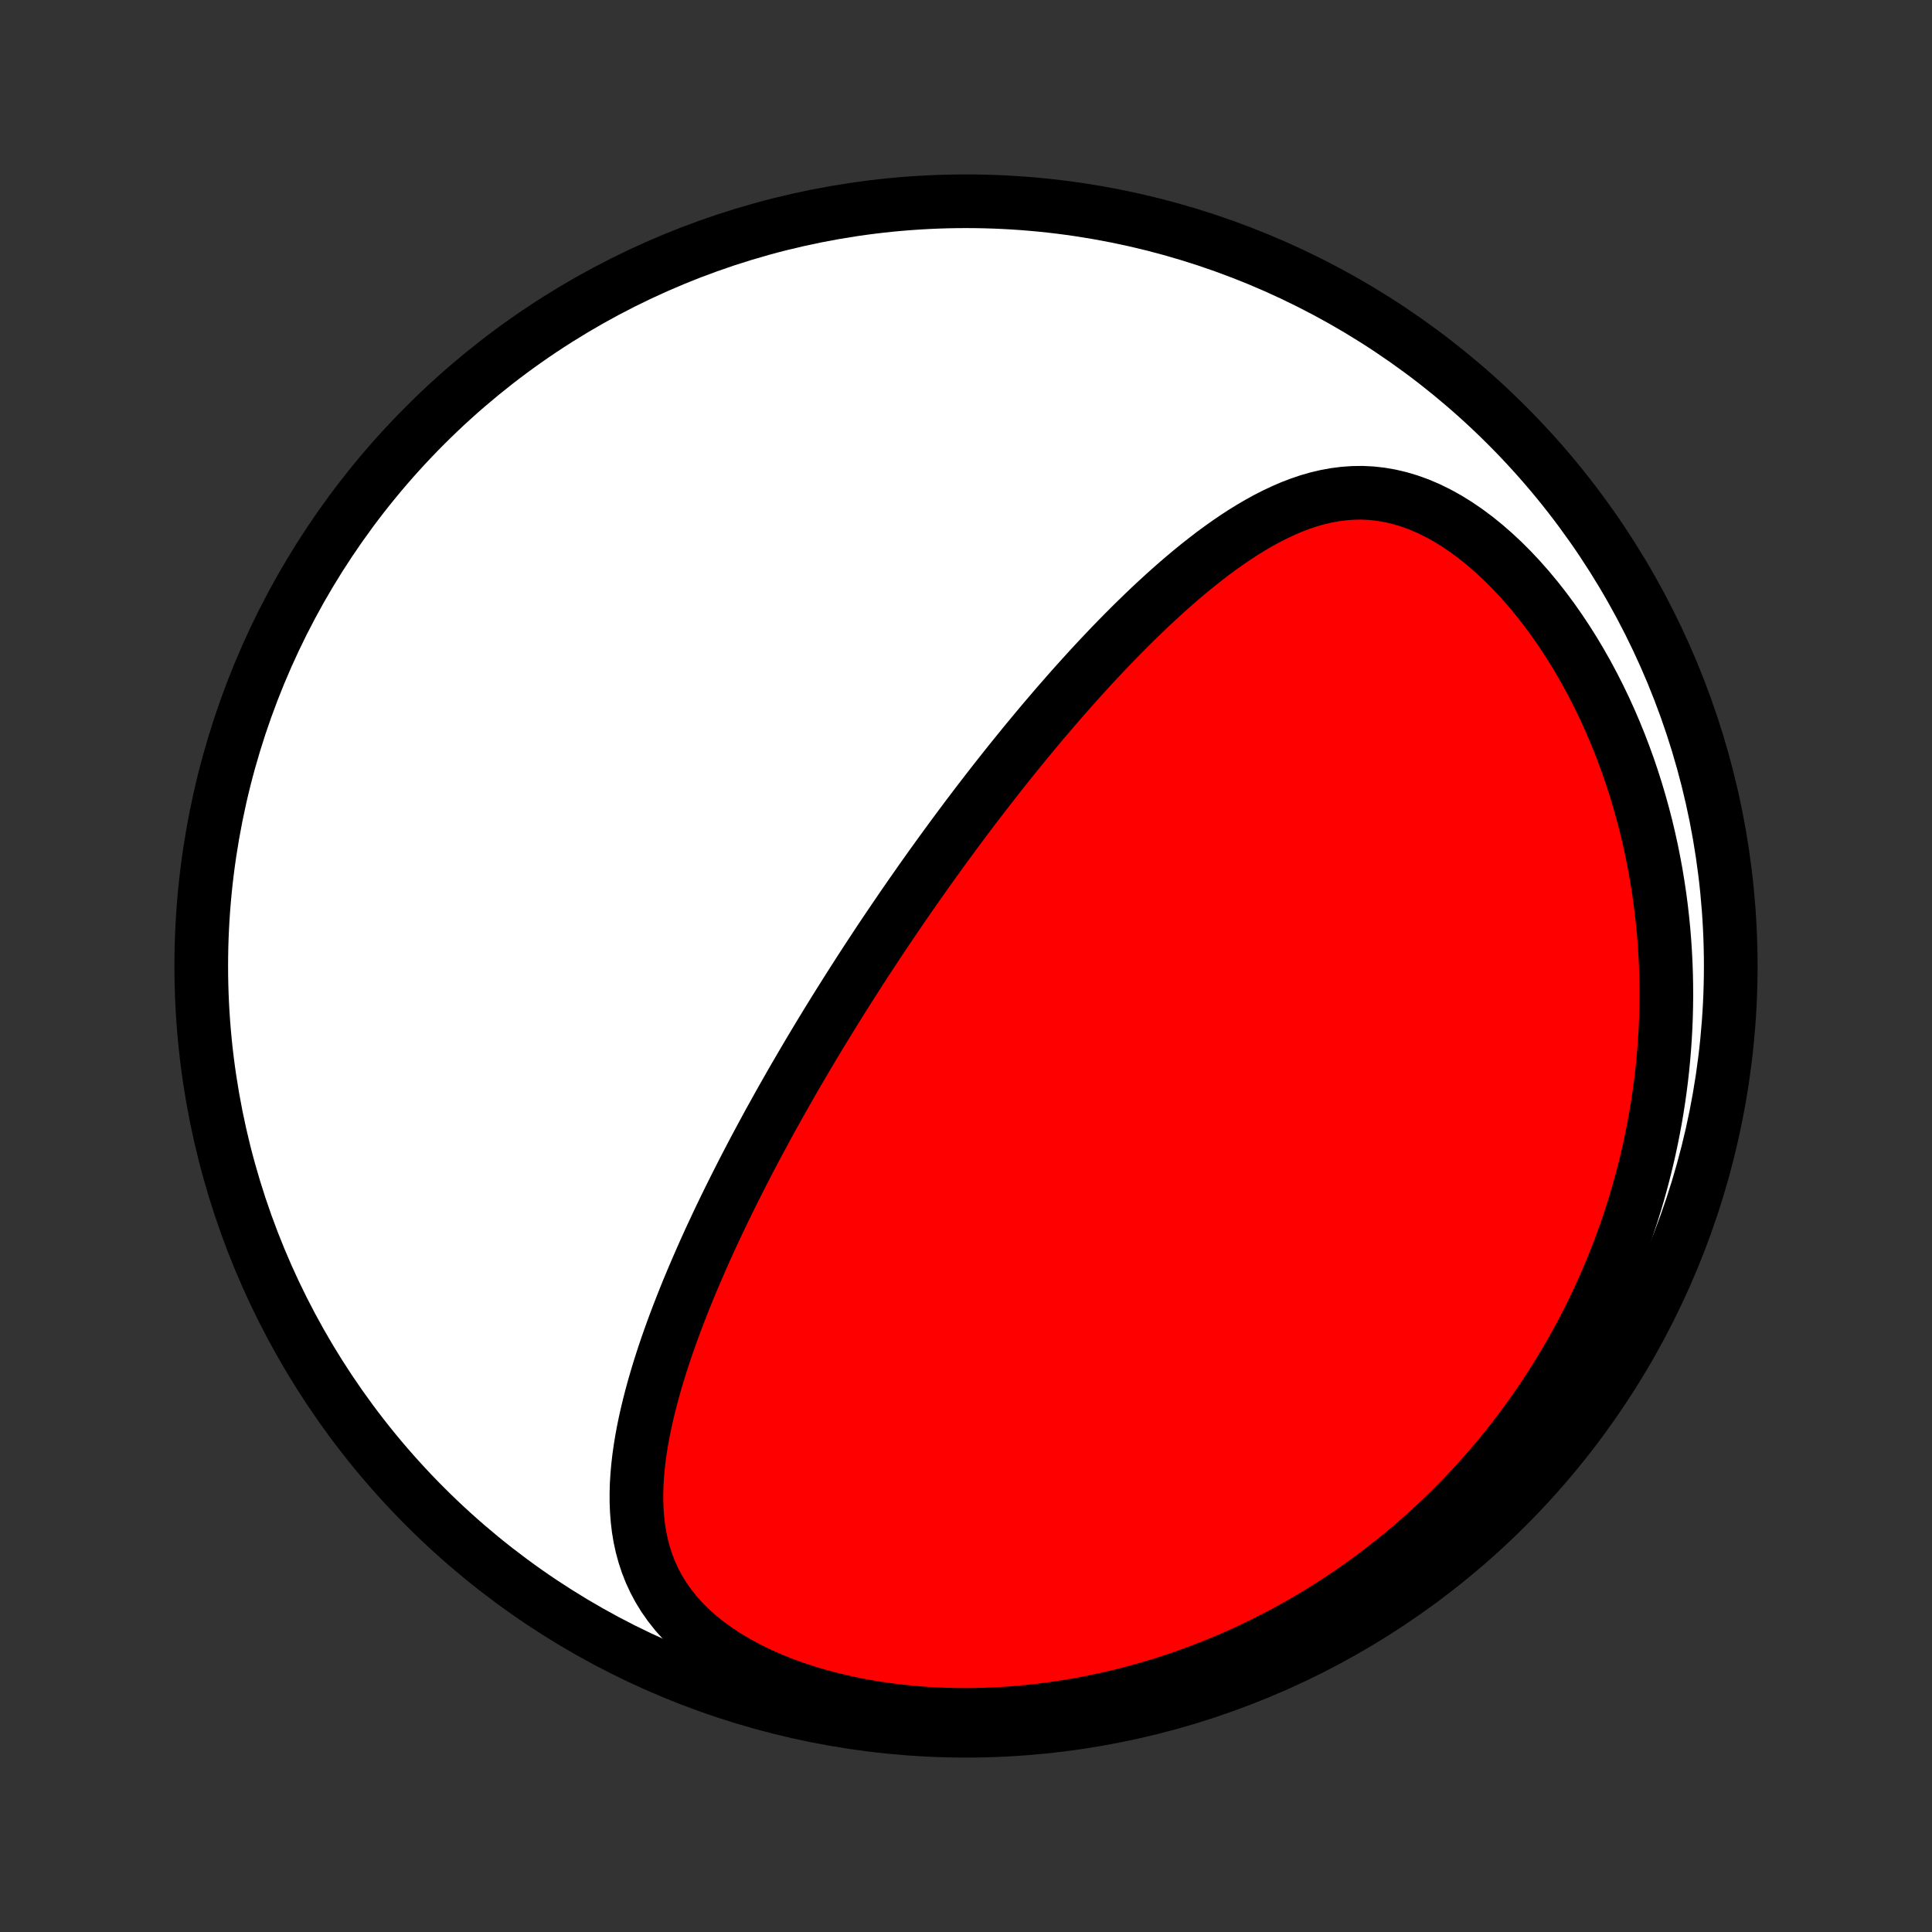 <?xml version="1.0" encoding="utf-8" standalone="no"?>
<!DOCTYPE svg PUBLIC "-//W3C//DTD SVG 1.1//EN"
  "http://www.w3.org/Graphics/SVG/1.1/DTD/svg11.dtd">
<!-- Created with matplotlib (http://matplotlib.org/) -->
<svg height="72pt" version="1.1" viewBox="0 0 72 72" width="72pt" xmlns="http://www.w3.org/2000/svg" xmlns:xlink="http://www.w3.org/1999/xlink">
 <rect x="0" y="0" width="72" height="72" fill="#333333" stroke="none"/>
 <defs>
  <style type="text/css">
*{stroke-linecap:butt;stroke-linejoin:round;}
  </style>
 </defs>
 <g id="figure_1">
  <g id="patch_1">
   <path d="
M0 72
L72 72
L72 0
L0 0
z
" style="fill:none;"/>
  </g>
  <g id="axes_1">
   <g id="PatchCollection_1">
    <defs>
     <path d="
M36 -7.5
C43.558 -7.5 50.808 -10.503 56.153 -15.848
C61.497 -21.192 64.5 -28.442 64.5 -36
C64.5 -43.558 61.497 -50.808 56.153 -56.153
C50.808 -61.497 43.558 -64.5 36 -64.5
C28.442 -64.5 21.192 -61.497 15.848 -56.153
C10.503 -50.808 7.5 -43.558 7.5 -36
C7.5 -28.442 10.503 -21.192 15.848 -15.848
C21.192 -10.503 28.442 -7.5 36 -7.5
z
" id="C0_0_a811fe30f3"/>
     <path d="
M32.312 -36.231
L32.452 -36.444
L32.592 -36.656
L32.732 -36.869
L32.873 -37.081
L33.015 -37.293
L33.158 -37.505
L33.302 -37.717
L33.446 -37.929
L33.591 -38.141
L33.737 -38.354
L33.884 -38.566
L34.032 -38.779
L34.181 -38.991
L34.33 -39.204
L34.481 -39.417
L34.633 -39.631
L34.786 -39.845
L34.941 -40.059
L35.096 -40.274
L35.253 -40.489
L35.411 -40.705
L35.571 -40.922
L35.731 -41.138
L35.894 -41.356
L36.057 -41.574
L36.223 -41.793
L36.389 -42.012
L36.558 -42.232
L36.728 -42.453
L36.9 -42.675
L37.073 -42.897
L37.249 -43.12
L37.426 -43.344
L37.605 -43.569
L37.786 -43.794
L37.97 -44.02
L38.155 -44.248
L38.342 -44.475
L38.532 -44.704
L38.723 -44.933
L38.917 -45.164
L39.114 -45.394
L39.312 -45.626
L39.513 -45.858
L39.717 -46.091
L39.923 -46.325
L40.132 -46.559
L40.343 -46.793
L40.557 -47.028
L40.773 -47.263
L40.993 -47.498
L41.215 -47.733
L41.44 -47.969
L41.669 -48.204
L41.9 -48.439
L42.133 -48.673
L42.371 -48.907
L42.611 -49.14
L42.854 -49.372
L43.1 -49.602
L43.35 -49.831
L43.603 -50.059
L43.859 -50.284
L44.119 -50.507
L44.382 -50.727
L44.648 -50.944
L44.918 -51.157
L45.191 -51.367
L45.468 -51.571
L45.749 -51.771
L46.033 -51.965
L46.321 -52.153
L46.613 -52.333
L46.908 -52.506
L47.207 -52.67
L47.511 -52.825
L47.818 -52.97
L48.129 -53.104
L48.444 -53.225
L48.764 -53.333
L49.087 -53.426
L49.415 -53.503
L49.747 -53.564
L50.083 -53.607
L50.422 -53.631
L50.766 -53.636
L51.113 -53.619
L51.462 -53.58
L51.815 -53.519
L52.17 -53.435
L52.526 -53.328
L52.884 -53.199
L53.242 -53.046
L53.599 -52.87
L53.955 -52.673
L54.309 -52.454
L54.66 -52.214
L55.007 -51.956
L55.35 -51.678
L55.688 -51.383
L56.02 -51.073
L56.346 -50.746
L56.664 -50.406
L56.975 -50.053
L57.277 -49.689
L57.572 -49.313
L57.857 -48.928
L58.133 -48.534
L58.4 -48.132
L58.658 -47.723
L58.905 -47.308
L59.143 -46.888
L59.371 -46.462
L59.589 -46.033
L59.797 -45.601
L59.995 -45.165
L60.183 -44.728
L60.362 -44.288
L60.53 -43.848
L60.69 -43.407
L60.839 -42.965
L60.979 -42.524
L61.11 -42.082
L61.232 -41.642
L61.346 -41.203
L61.45 -40.764
L61.546 -40.328
L61.633 -39.893
L61.713 -39.46
L61.784 -39.029
L61.848 -38.601
L61.904 -38.175
L61.952 -37.751
L61.994 -37.331
L62.028 -36.913
L62.055 -36.498
L62.076 -36.086
L62.09 -35.677
L62.098 -35.271
L62.1 -34.868
L62.095 -34.469
L62.085 -34.073
L62.069 -33.68
L62.047 -33.29
L62.02 -32.903
L61.987 -32.52
L61.95 -32.14
L61.907 -31.763
L61.859 -31.39
L61.806 -31.019
L61.749 -30.652
L61.687 -30.288
L61.62 -29.927
L61.549 -29.569
L61.474 -29.214
L61.394 -28.862
L61.31 -28.513
L61.222 -28.167
L61.13 -27.824
L61.034 -27.483
L60.934 -27.146
L60.83 -26.811
L60.722 -26.479
L60.61 -26.15
L60.494 -25.823
L60.375 -25.499
L60.252 -25.177
L60.125 -24.858
L59.995 -24.541
L59.861 -24.227
L59.723 -23.915
L59.581 -23.605
L59.436 -23.298
L59.288 -22.993
L59.136 -22.69
L58.98 -22.389
L58.82 -22.09
L58.657 -21.794
L58.49 -21.499
L58.319 -21.206
L58.145 -20.916
L57.967 -20.628
L57.785 -20.341
L57.6 -20.056
L57.41 -19.774
L57.217 -19.493
L57.02 -19.214
L56.819 -18.937
L56.614 -18.662
L56.404 -18.388
L56.191 -18.117
L55.974 -17.847
L55.752 -17.579
L55.526 -17.313
L55.296 -17.049
L55.061 -16.787
L54.822 -16.527
L54.578 -16.268
L54.33 -16.012
L54.077 -15.758
L53.819 -15.505
L53.557 -15.255
L53.289 -15.006
L53.017 -14.76
L52.739 -14.516
L52.456 -14.274
L52.168 -14.035
L51.874 -13.798
L51.576 -13.564
L51.271 -13.332
L50.961 -13.102
L50.645 -12.876
L50.324 -12.652
L49.996 -12.431
L49.663 -12.213
L49.324 -11.999
L48.978 -11.788
L48.626 -11.58
L48.268 -11.376
L47.904 -11.176
L47.533 -10.98
L47.155 -10.788
L46.772 -10.601
L46.381 -10.418
L45.984 -10.239
L45.58 -10.066
L45.17 -9.899
L44.753 -9.736
L44.329 -9.58
L43.899 -9.429
L43.462 -9.285
L43.018 -9.147
L42.568 -9.017
L42.112 -8.893
L41.649 -8.777
L41.181 -8.669
L40.706 -8.569
L40.226 -8.477
L39.74 -8.395
L39.249 -8.321
L38.753 -8.257
L38.253 -8.203
L37.748 -8.159
L37.239 -8.126
L36.728 -8.103
L36.213 -8.092
L35.697 -8.092
L35.178 -8.104
L34.659 -8.129
L34.14 -8.165
L33.622 -8.215
L33.105 -8.277
L32.591 -8.352
L32.08 -8.441
L31.575 -8.543
L31.075 -8.658
L30.582 -8.787
L30.098 -8.929
L29.623 -9.085
L29.16 -9.254
L28.709 -9.436
L28.273 -9.63
L27.851 -9.837
L27.447 -10.057
L27.061 -10.287
L26.695 -10.529
L26.349 -10.781
L26.025 -11.043
L25.722 -11.315
L25.443 -11.594
L25.186 -11.881
L24.953 -12.176
L24.742 -12.476
L24.554 -12.782
L24.388 -13.093
L24.242 -13.409
L24.117 -13.728
L24.011 -14.05
L23.923 -14.374
L23.852 -14.701
L23.797 -15.029
L23.758 -15.359
L23.732 -15.69
L23.719 -16.021
L23.718 -16.352
L23.727 -16.684
L23.748 -17.015
L23.777 -17.345
L23.815 -17.675
L23.861 -18.004
L23.915 -18.332
L23.975 -18.659
L24.042 -18.984
L24.114 -19.307
L24.192 -19.629
L24.274 -19.949
L24.361 -20.268
L24.452 -20.584
L24.546 -20.898
L24.644 -21.21
L24.745 -21.52
L24.849 -21.828
L24.956 -22.133
L25.065 -22.436
L25.176 -22.737
L25.29 -23.035
L25.405 -23.331
L25.521 -23.624
L25.639 -23.915
L25.759 -24.203
L25.88 -24.489
L26.002 -24.773
L26.125 -25.054
L26.248 -25.333
L26.373 -25.61
L26.498 -25.884
L26.625 -26.155
L26.751 -26.425
L26.878 -26.692
L27.006 -26.957
L27.134 -27.219
L27.263 -27.48
L27.392 -27.738
L27.521 -27.994
L27.65 -28.248
L27.78 -28.501
L27.91 -28.751
L28.04 -28.999
L28.17 -29.246
L28.301 -29.49
L28.432 -29.733
L28.562 -29.974
L28.693 -30.214
L28.825 -30.452
L28.956 -30.688
L29.087 -30.923
L29.219 -31.156
L29.351 -31.388
L29.482 -31.618
L29.614 -31.848
L29.747 -32.075
L29.879 -32.302
L30.012 -32.528
L30.144 -32.752
L30.277 -32.975
L30.411 -33.198
L30.544 -33.419
L30.678 -33.639
L30.812 -33.859
L30.947 -34.078
L31.081 -34.296
L31.216 -34.513
L31.352 -34.729
L31.488 -34.945
L31.624 -35.161
L31.761 -35.376
L31.898 -35.59
L32.035 -35.804
z
" id="C0_1_53de4afa50"/>
    </defs>
    <g clip-path="url(#p1bffca34e9)">
     <use style="fill:#ffffff;stroke:#000000;stroke-width:2.0;" x="0.0" xlink:href="#C0_0_a811fe30f3" y="72.0"/>
    </g>
    <g clip-path="url(#p1bffca34e9)">
     <use style="fill:#ff0000;stroke:#000000;stroke-width:2.0;" x="0.0" xlink:href="#C0_1_53de4afa50" y="72.0"/>
    </g>
   </g>
  </g>
 </g>
 <defs>
  <clipPath id="p1bffca34e9">
   <rect height="72.0" width="72.0" x="0.0" y="0.0"/>
  </clipPath>
 </defs>
</svg>
